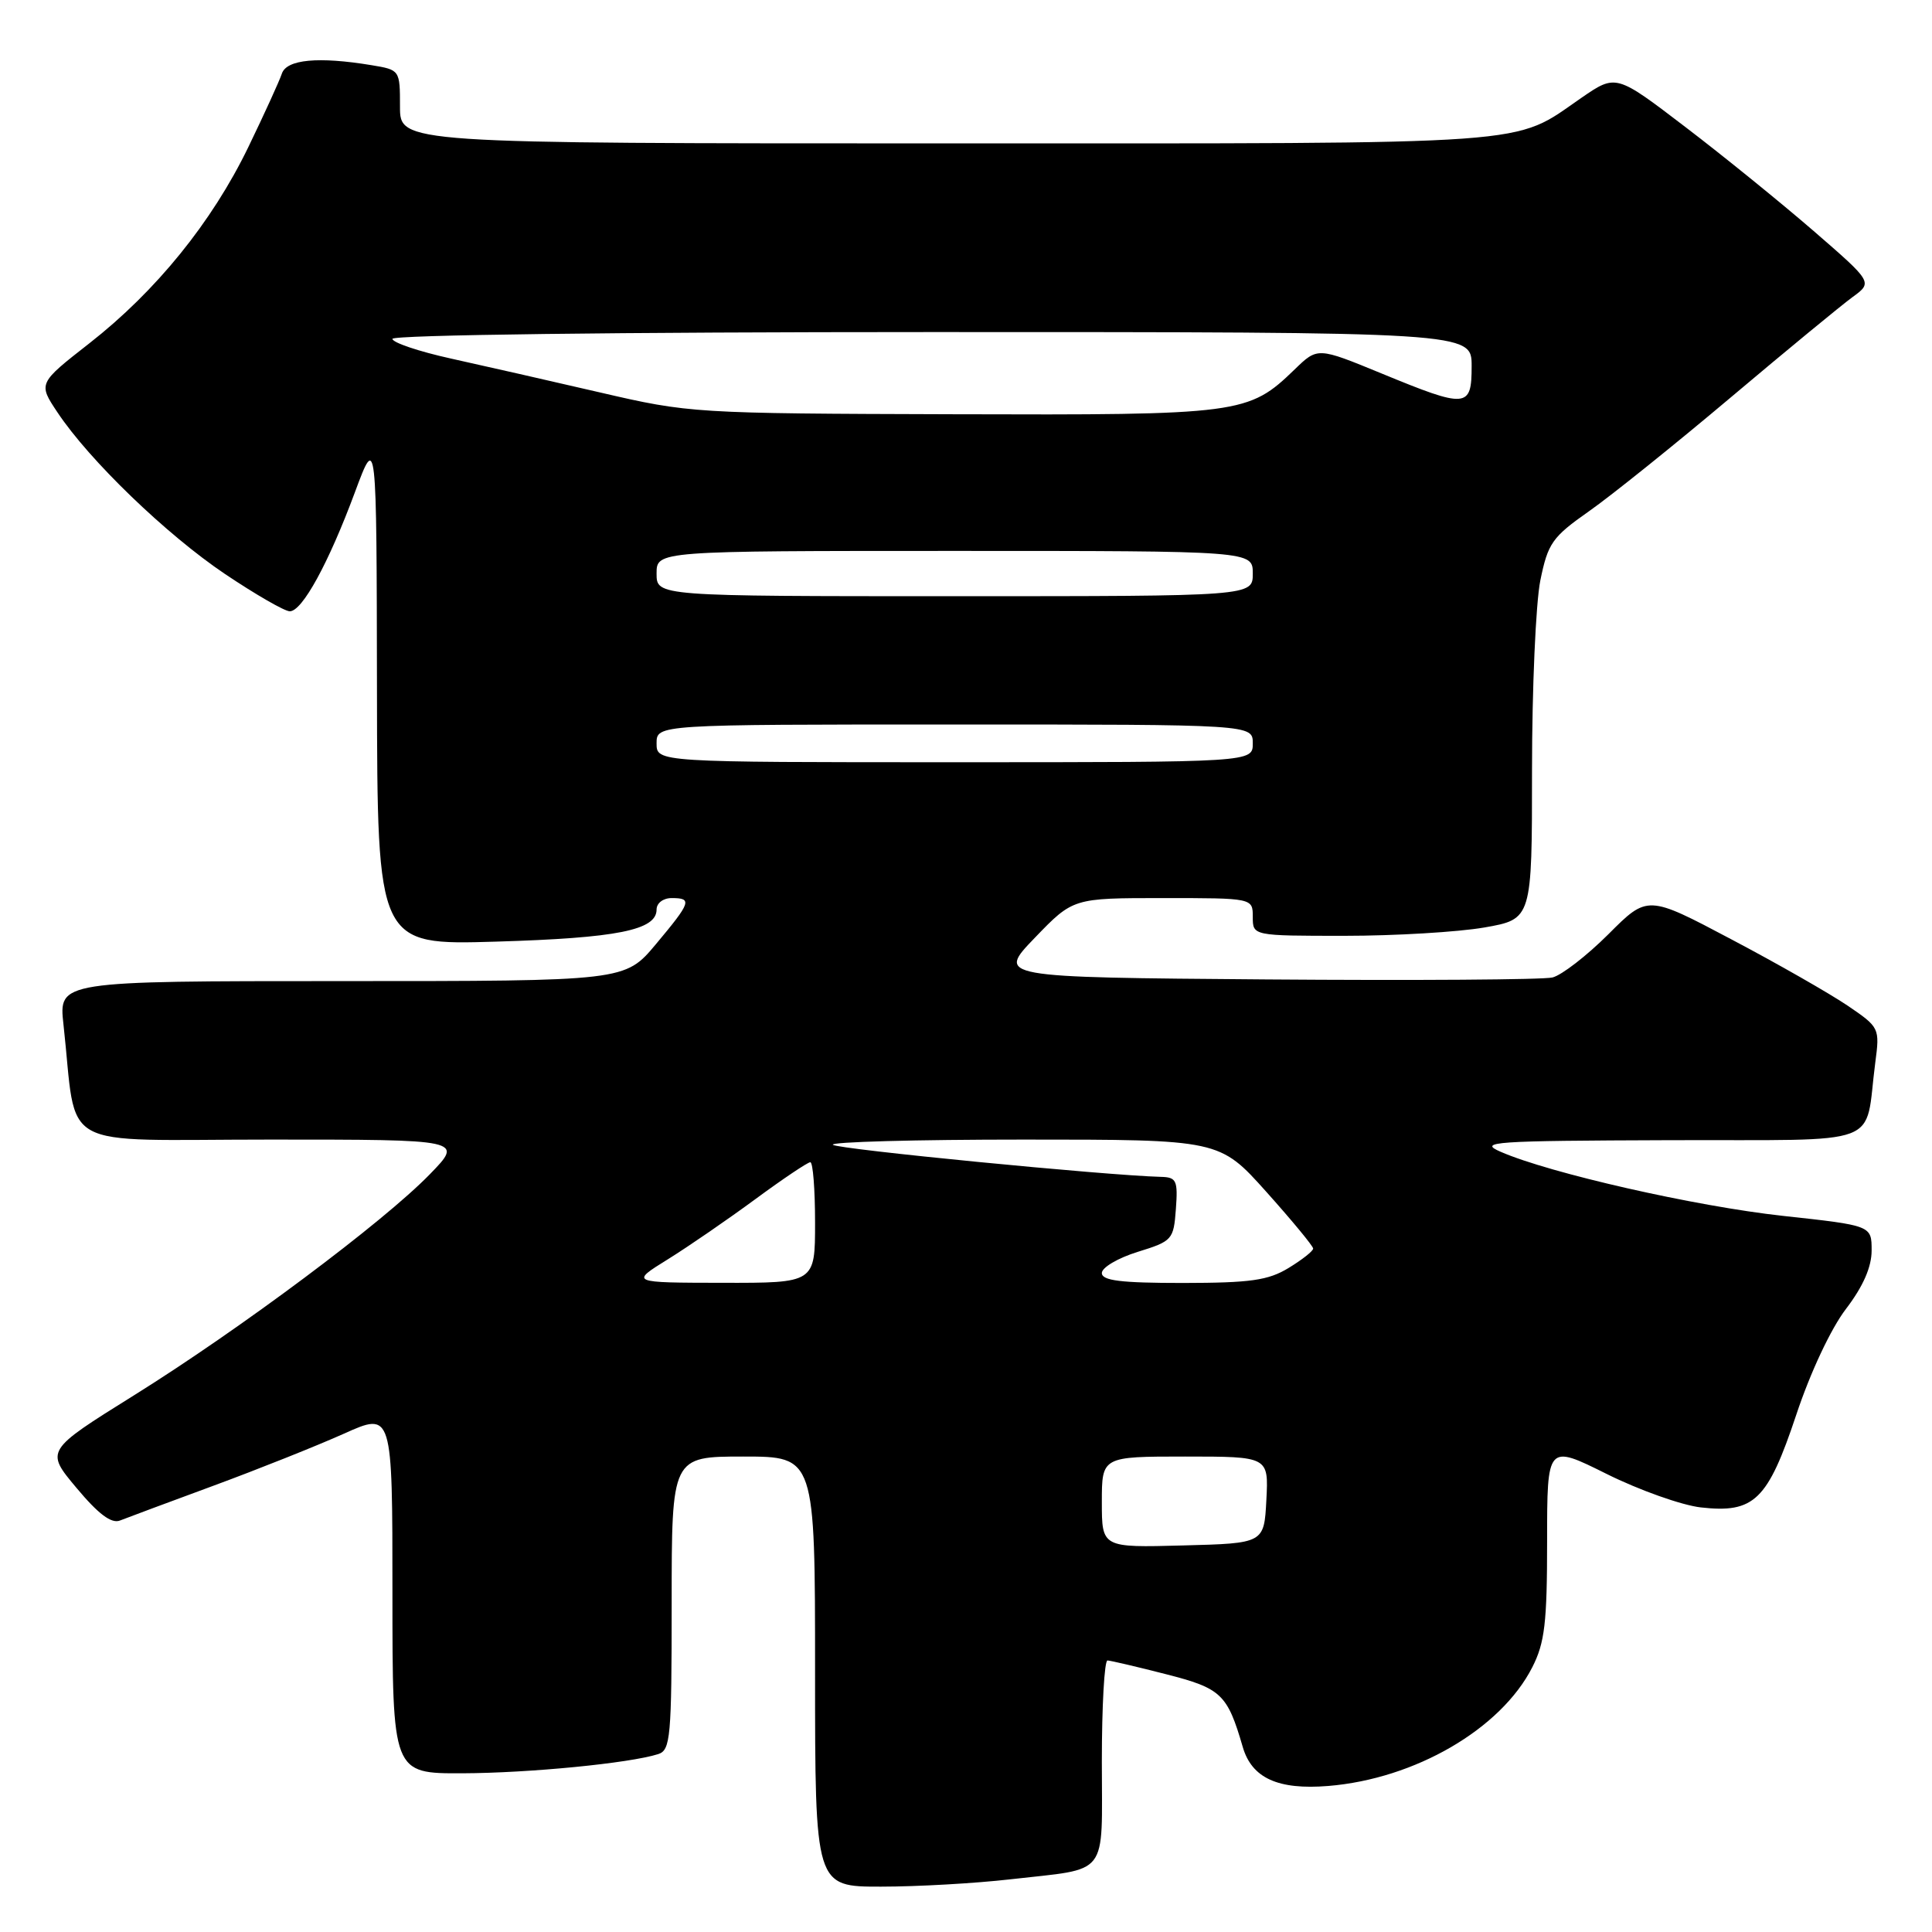 <?xml version="1.0" encoding="UTF-8" standalone="no"?>
<!DOCTYPE svg PUBLIC "-//W3C//DTD SVG 1.1//EN" "http://www.w3.org/Graphics/SVG/1.1/DTD/svg11.dtd" >
<svg xmlns="http://www.w3.org/2000/svg" xmlns:xlink="http://www.w3.org/1999/xlink" version="1.1" viewBox="0 0 256 256">
 <g >
 <path fill="currentColor"
d=" M 133.87 249.02 C 147.12 247.50 146.00 248.94 146.00 233.43 C 146.00 226.04 146.34 220.01 146.75 220.02 C 147.16 220.04 150.65 220.85 154.50 221.84 C 161.83 223.71 162.63 224.47 164.67 231.48 C 165.87 235.61 169.34 237.19 176.00 236.65 C 187.51 235.71 198.87 229.10 203.03 220.93 C 204.69 217.69 205.00 215.03 205.00 204.23 C 205.00 191.38 205.00 191.38 212.88 195.30 C 217.22 197.46 222.84 199.45 225.36 199.74 C 232.45 200.54 234.23 198.80 238.01 187.48 C 239.87 181.87 242.61 176.04 244.60 173.44 C 246.88 170.45 248.00 167.89 248.00 165.69 C 248.00 162.39 248.00 162.39 236.25 161.11 C 224.65 159.84 205.35 155.46 198.85 152.62 C 195.79 151.29 197.76 151.16 221.17 151.08 C 250.17 150.99 246.99 152.18 248.48 140.83 C 249.09 136.21 249.05 136.13 244.80 133.24 C 242.43 131.64 235.51 127.68 229.40 124.46 C 218.31 118.59 218.31 118.59 213.12 123.79 C 210.26 126.64 206.93 129.22 205.71 129.52 C 204.50 129.82 187.43 129.93 167.79 129.78 C 132.07 129.50 132.07 129.50 137.13 124.25 C 142.19 119.00 142.19 119.00 154.10 119.00 C 166.00 119.00 166.00 119.00 166.00 121.50 C 166.00 124.00 166.00 124.00 178.17 124.00 C 184.86 124.00 193.19 123.50 196.67 122.90 C 203.00 121.79 203.00 121.79 203.00 102.06 C 203.00 91.21 203.50 79.90 204.10 76.92 C 205.11 71.97 205.67 71.17 210.54 67.75 C 213.48 65.69 221.92 58.91 229.31 52.68 C 236.70 46.45 243.97 40.46 245.45 39.38 C 248.16 37.41 248.16 37.41 240.33 30.62 C 236.02 26.89 228.37 20.68 223.32 16.83 C 214.13 9.81 214.13 9.81 209.55 12.96 C 200.30 19.33 204.88 19.00 125.53 19.00 C 53.00 19.00 53.00 19.00 53.00 14.13 C 53.00 9.28 52.99 9.26 49.25 8.64 C 42.19 7.47 37.98 7.87 37.35 9.75 C 37.03 10.71 35.03 15.10 32.90 19.50 C 28.09 29.43 20.69 38.57 11.84 45.49 C 5.05 50.80 5.05 50.80 7.62 54.65 C 11.85 61.00 22.03 70.82 29.83 76.07 C 33.87 78.78 37.72 81.00 38.40 81.00 C 40.05 81.00 43.54 74.63 47.03 65.22 C 49.90 57.50 49.90 57.50 49.95 91.37 C 50.00 125.24 50.00 125.24 65.75 124.77 C 81.79 124.29 87.00 123.25 87.00 120.52 C 87.00 119.67 87.87 119.00 89.00 119.00 C 91.76 119.00 91.58 119.53 86.91 125.11 C 82.81 130.00 82.81 130.00 45.29 130.00 C 7.77 130.00 7.77 130.00 8.41 135.75 C 10.30 152.80 7.07 151.00 35.80 151.00 C 61.42 151.00 61.42 151.00 56.96 155.59 C 50.80 161.93 31.84 176.10 17.75 184.89 C 6.00 192.22 6.00 192.22 10.14 197.16 C 13.03 200.62 14.76 201.92 15.89 201.48 C 16.77 201.13 22.36 199.05 28.30 196.86 C 34.24 194.67 42.00 191.57 45.55 189.98 C 52.00 187.08 52.00 187.08 52.00 211.04 C 52.00 235.00 52.00 235.00 61.25 234.97 C 70.10 234.94 83.41 233.64 87.21 232.43 C 88.85 231.91 89.00 230.23 89.00 212.43 C 89.00 193.00 89.00 193.00 98.50 193.00 C 108.00 193.00 108.00 193.00 108.00 221.50 C 108.00 250.00 108.00 250.00 116.75 249.99 C 121.56 249.99 129.26 249.55 133.87 249.02 Z  M 146.00 199.03 C 146.00 193.00 146.00 193.00 157.05 193.00 C 168.10 193.00 168.10 193.00 167.80 198.75 C 167.50 204.50 167.50 204.50 156.75 204.78 C 146.00 205.07 146.00 205.07 146.00 199.03 Z  M 88.50 166.86 C 91.25 165.15 96.48 161.55 100.12 158.87 C 103.76 156.19 107.03 154.00 107.37 154.00 C 107.72 154.00 108.00 157.60 108.00 162.00 C 108.00 170.00 108.00 170.00 95.75 169.98 C 83.50 169.96 83.50 169.96 88.50 166.86 Z  M 146.00 168.68 C 146.00 167.95 148.14 166.69 150.75 165.88 C 155.34 164.46 155.51 164.27 155.81 160.21 C 156.09 156.40 155.89 155.99 153.81 155.94 C 146.53 155.75 110.94 152.27 110.36 151.69 C 109.98 151.31 121.35 151.00 135.63 151.00 C 161.59 151.00 161.59 151.00 167.80 157.93 C 171.21 161.74 174.00 165.12 174.00 165.44 C 174.00 165.77 172.54 166.92 170.75 168.01 C 168.04 169.66 165.70 169.99 156.75 170.00 C 148.49 170.00 146.00 169.69 146.00 168.68 Z  M 87.00 98.50 C 87.00 96.00 87.00 96.00 126.50 96.00 C 166.00 96.00 166.00 96.00 166.00 98.50 C 166.00 101.00 166.00 101.00 126.50 101.00 C 87.00 101.00 87.00 101.00 87.00 98.50 Z  M 87.00 76.00 C 87.00 73.00 87.00 73.00 126.50 73.00 C 166.00 73.00 166.00 73.00 166.00 76.00 C 166.00 79.00 166.00 79.00 126.50 79.00 C 87.00 79.00 87.00 79.00 87.00 76.00 Z  M 79.50 52.00 C 72.90 50.47 64.01 48.45 59.75 47.51 C 55.49 46.57 52.00 45.39 52.00 44.90 C 52.00 44.38 81.82 44.00 123.50 44.00 C 195.00 44.00 195.00 44.00 195.00 48.50 C 195.00 54.10 194.39 54.15 183.05 49.48 C 174.59 46.00 174.59 46.00 171.55 48.95 C 165.42 54.88 164.44 55.01 126.28 54.89 C 91.94 54.79 91.35 54.75 79.50 52.00 Z "/>
</g>
</svg>